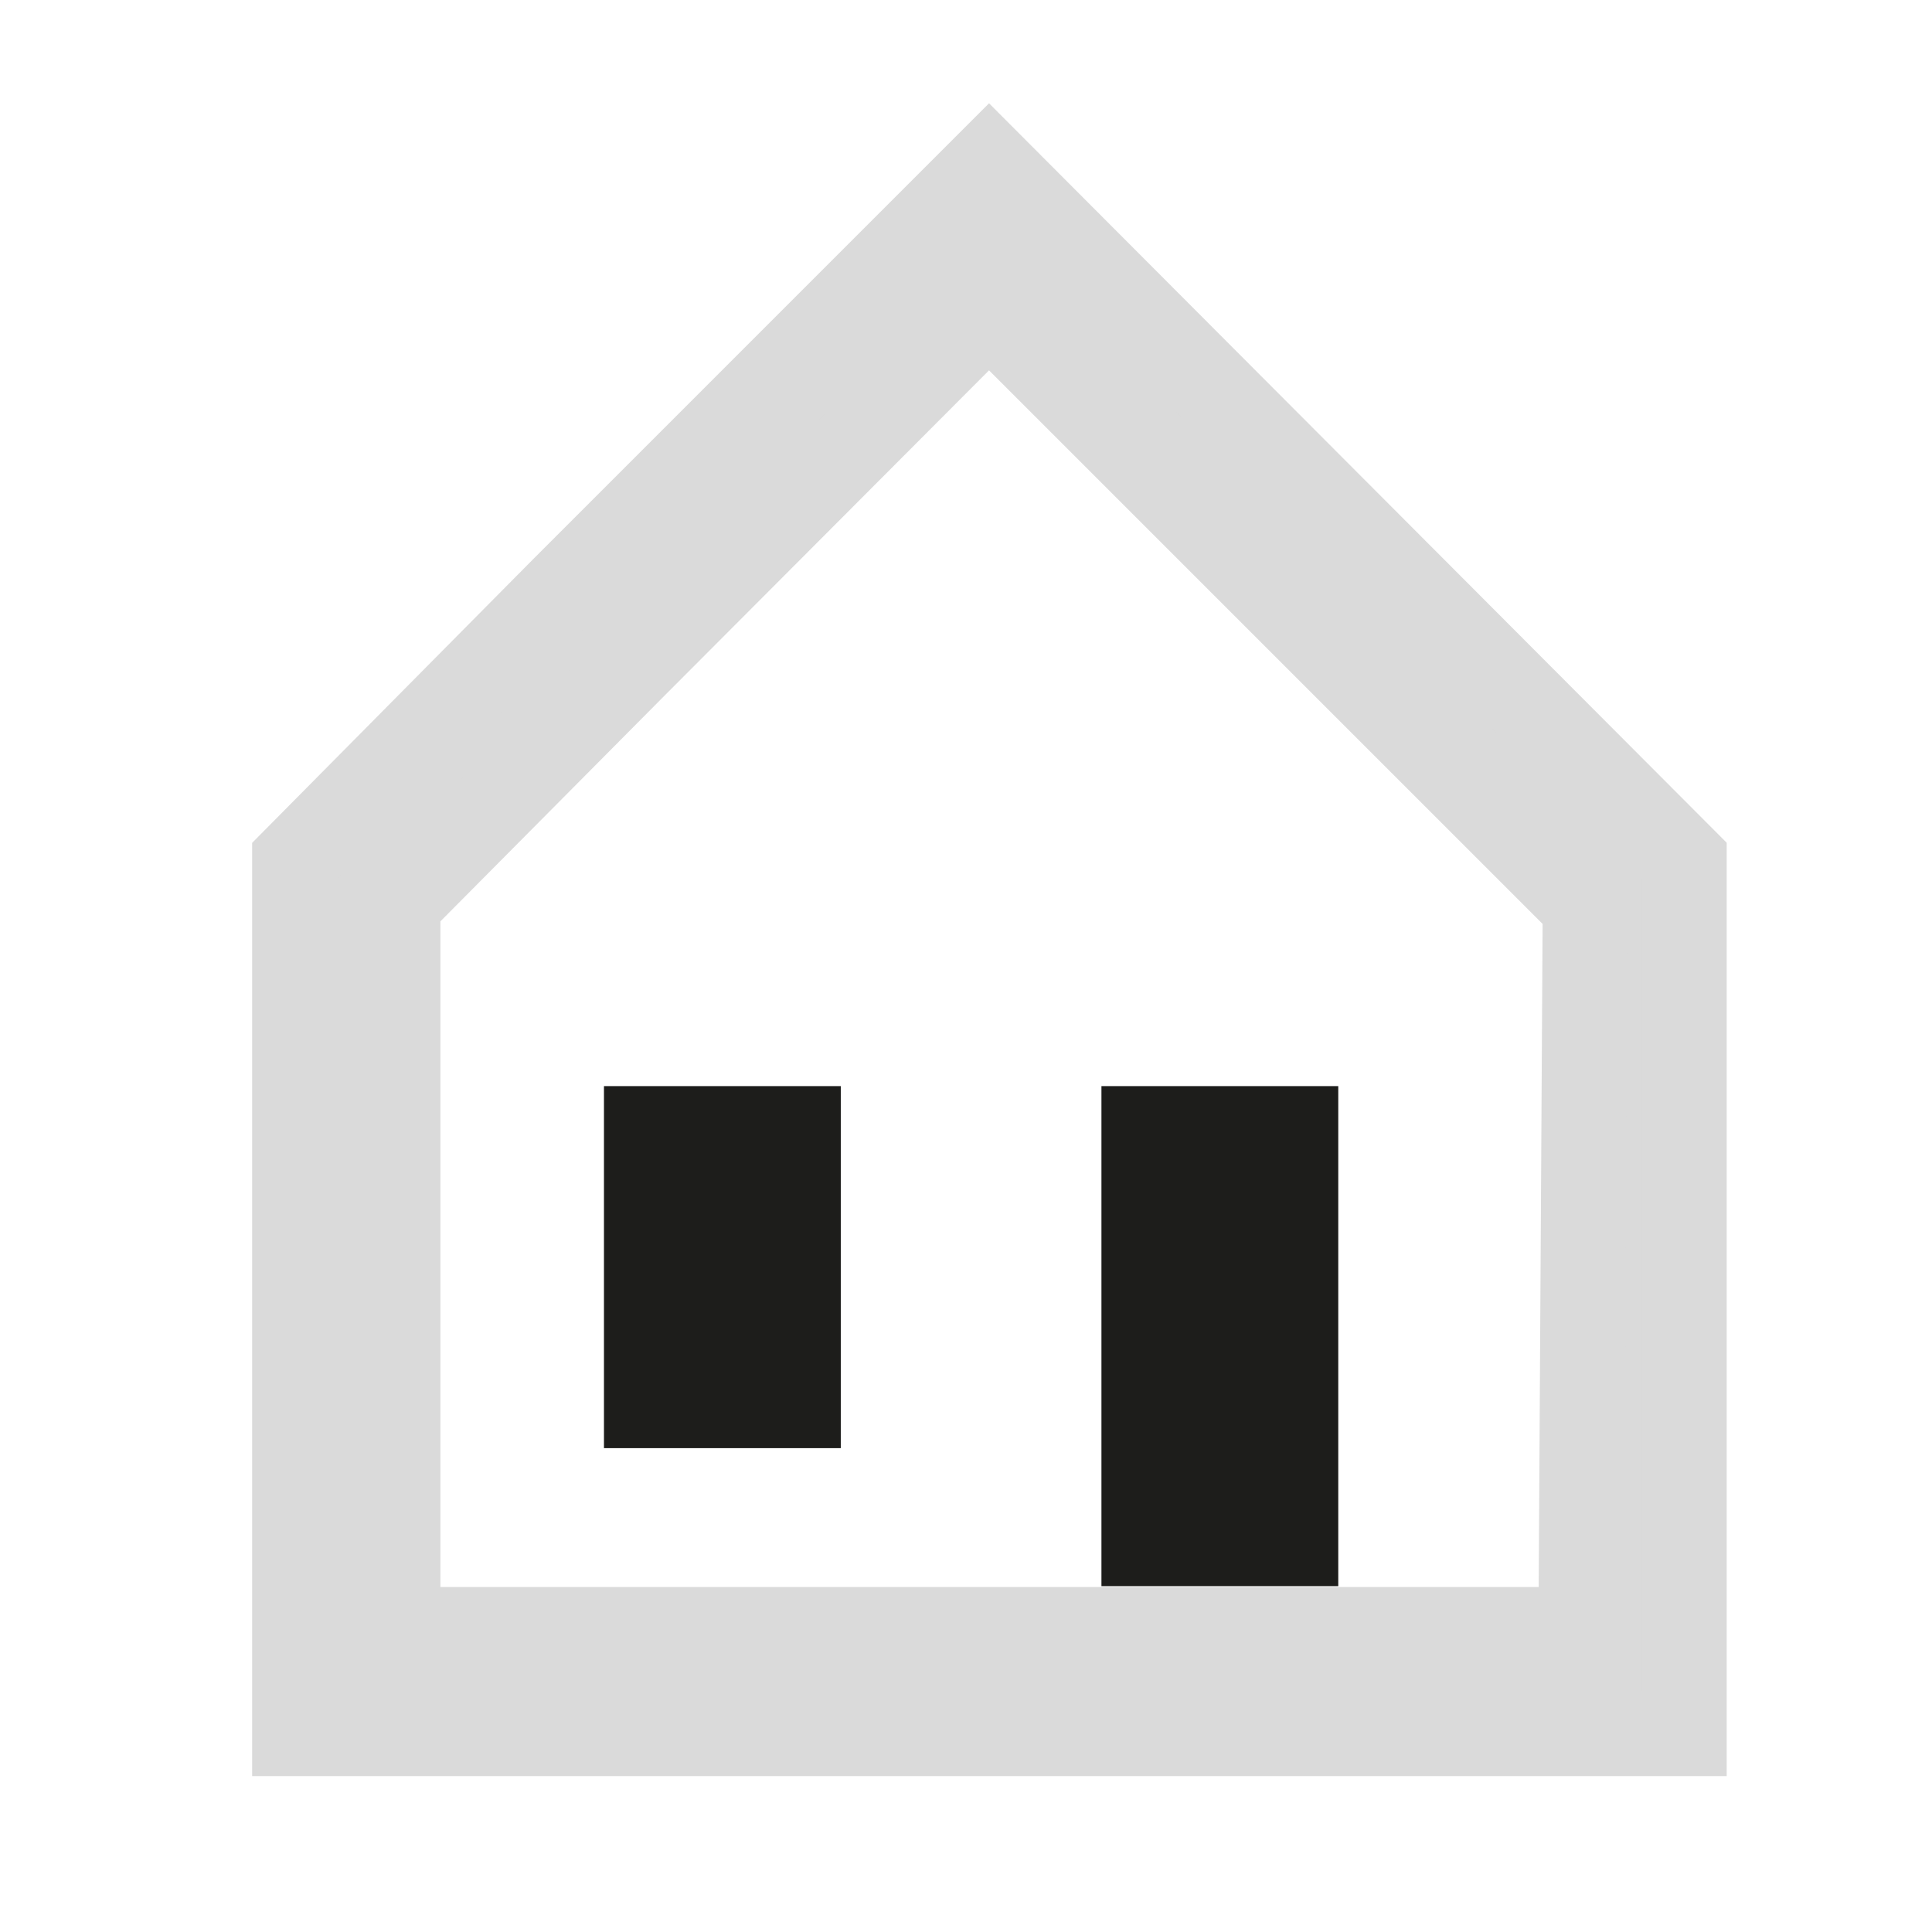 <svg xmlns="http://www.w3.org/2000/svg" width="8mm" height="8mm" viewBox="0 0 22.68 22.68"><defs><style>.a{isolation:isolate;}.b{mix-blend-mode:multiply;}.c{fill:#dadada;}.d,.f{fill:none;stroke-miterlimit:10;}.d{stroke:#dadada;}.e{fill:#1d1d1b;}.f{stroke:#f3e600;}</style></defs><title>DPE_</title><g class="a"><g class="b"><path class="c" d="M18.56,19.13H4.67V10.61l2.78-2.8.07-.07,4.09-4.1,7,7ZM11.61,1.92l-5,5L3.46,10.1V20.35H19.77V10.1Z"/><path class="d" d="M18.56,19.13H4.67V10.61l2.78-2.8.07-.07,4.09-4.1,7,7ZM11.61,1.92l-5,5L3.46,10.1V20.35H19.77V10.1Z"/></g><rect class="e" x="7.09" y="12.75" width="2.78" height="4.25"/><rect class="e" x="12.93" y="12.75" width="2.78" height="5.87"/><rect class="f" x="-3367.75" y="-230.79" width="4692.54" height="1133.5"/></g></svg>